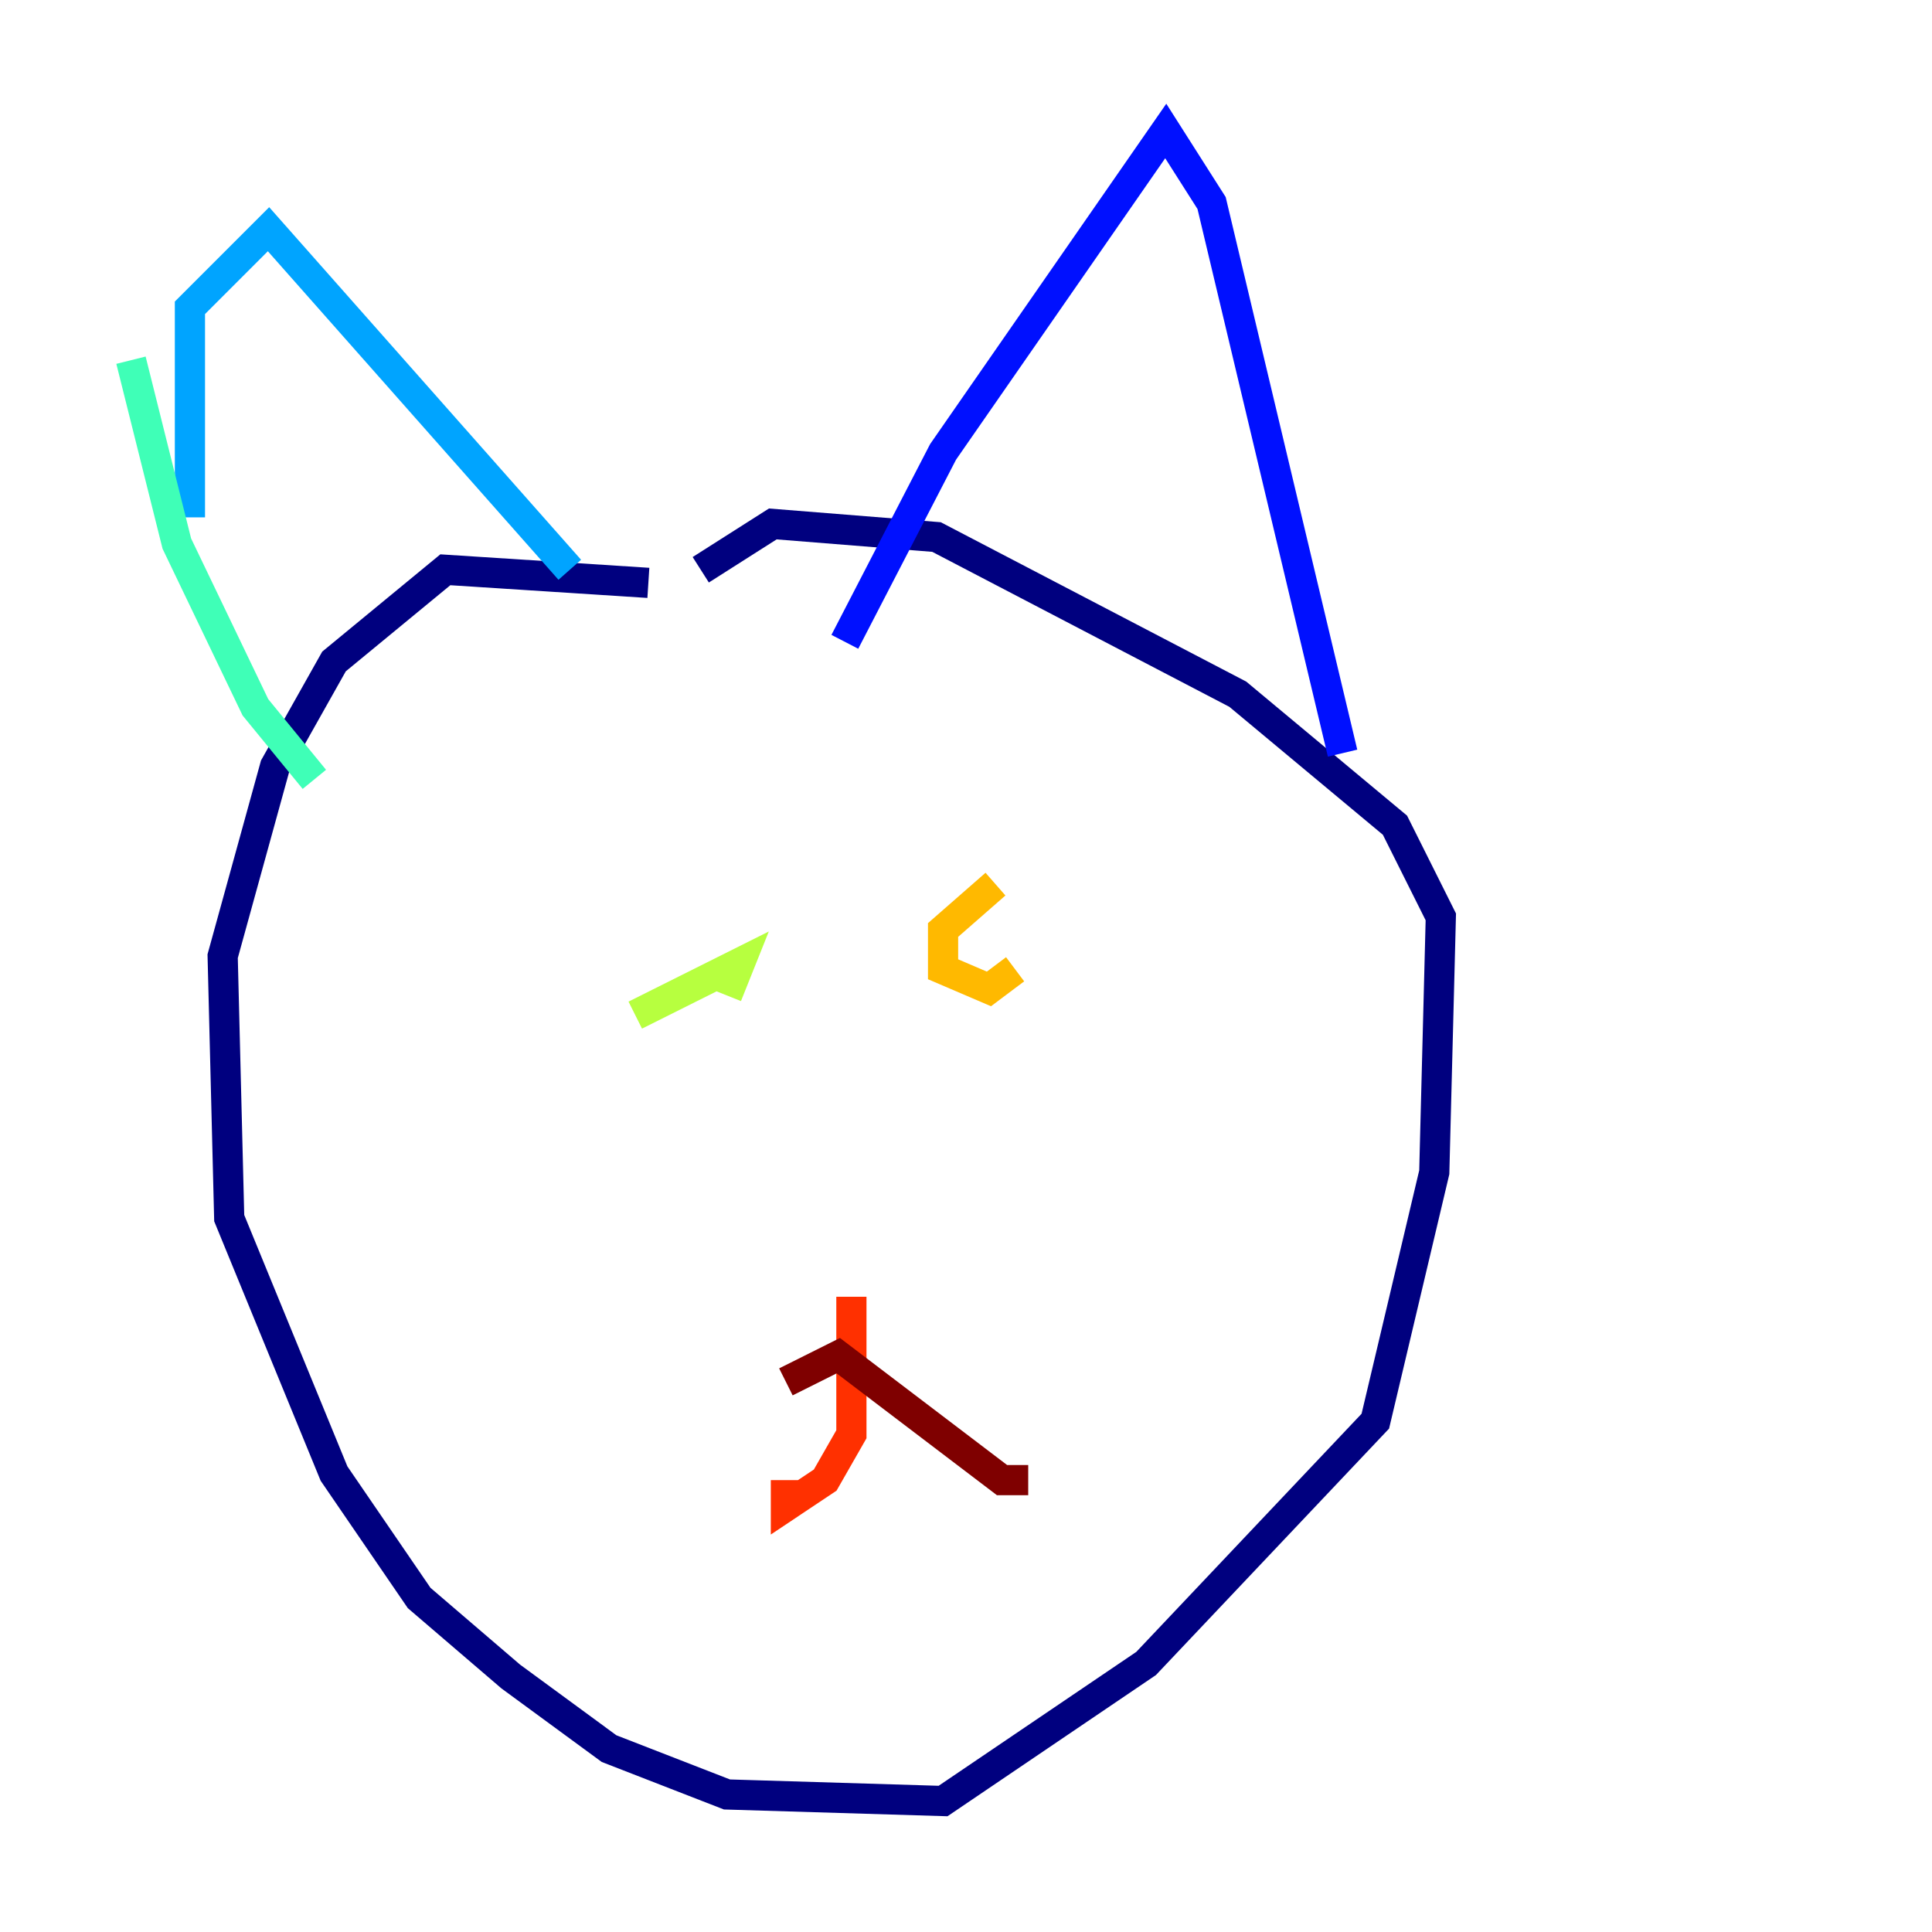 <?xml version="1.0" encoding="utf-8" ?>
<svg baseProfile="tiny" height="128" version="1.2" viewBox="0,0,128,128" width="128" xmlns="http://www.w3.org/2000/svg" xmlns:ev="http://www.w3.org/2001/xml-events" xmlns:xlink="http://www.w3.org/1999/xlink"><defs /><polyline fill="none" points="42.956,38.617 29.505,37.749 22.129,43.824 18.224,50.766 14.752,63.349 15.186,80.705 22.129,97.627 27.77,105.871 33.844,111.078 40.352,115.851 48.163,118.888 62.481,119.322 75.932,110.21 91.119,94.156 95.024,77.668 95.458,60.746 92.42,54.671 82.007,45.993 62.047,35.58 51.2,34.712 46.427,37.749" stroke="#00007f" stroke-width="2" /><polyline fill="none" points="55.973,42.522 62.481,29.939 77.234,8.678 80.271,13.451 88.949,49.898" stroke="#0010ff" stroke-width="2" /><polyline fill="none" points="37.749,37.749 17.79,15.186 12.583,20.393 12.583,34.278" stroke="#00a4ff" stroke-width="2" /><polyline fill="none" points="8.678,23.864 11.715,36.014 16.922,46.861 20.827,51.634" stroke="#3fffb7" stroke-width="2" /><polyline fill="none" points="42.088,67.254 49.031,63.783 48.163,65.953" stroke="#b7ff3f" stroke-width="2" /><polyline fill="none" points="65.953,58.576 62.481,61.614 62.481,64.217 65.519,65.519 67.254,64.217" stroke="#ffb900" stroke-width="2" /><polyline fill="none" points="56.407,85.912 56.407,95.024 54.671,98.061 52.068,99.797 52.068,98.061" stroke="#ff3000" stroke-width="2" /><polyline fill="none" points="52.068,91.552 55.539,89.817 66.386,98.061 68.122,98.061" stroke="#7f0000" stroke-width="2" /></svg>